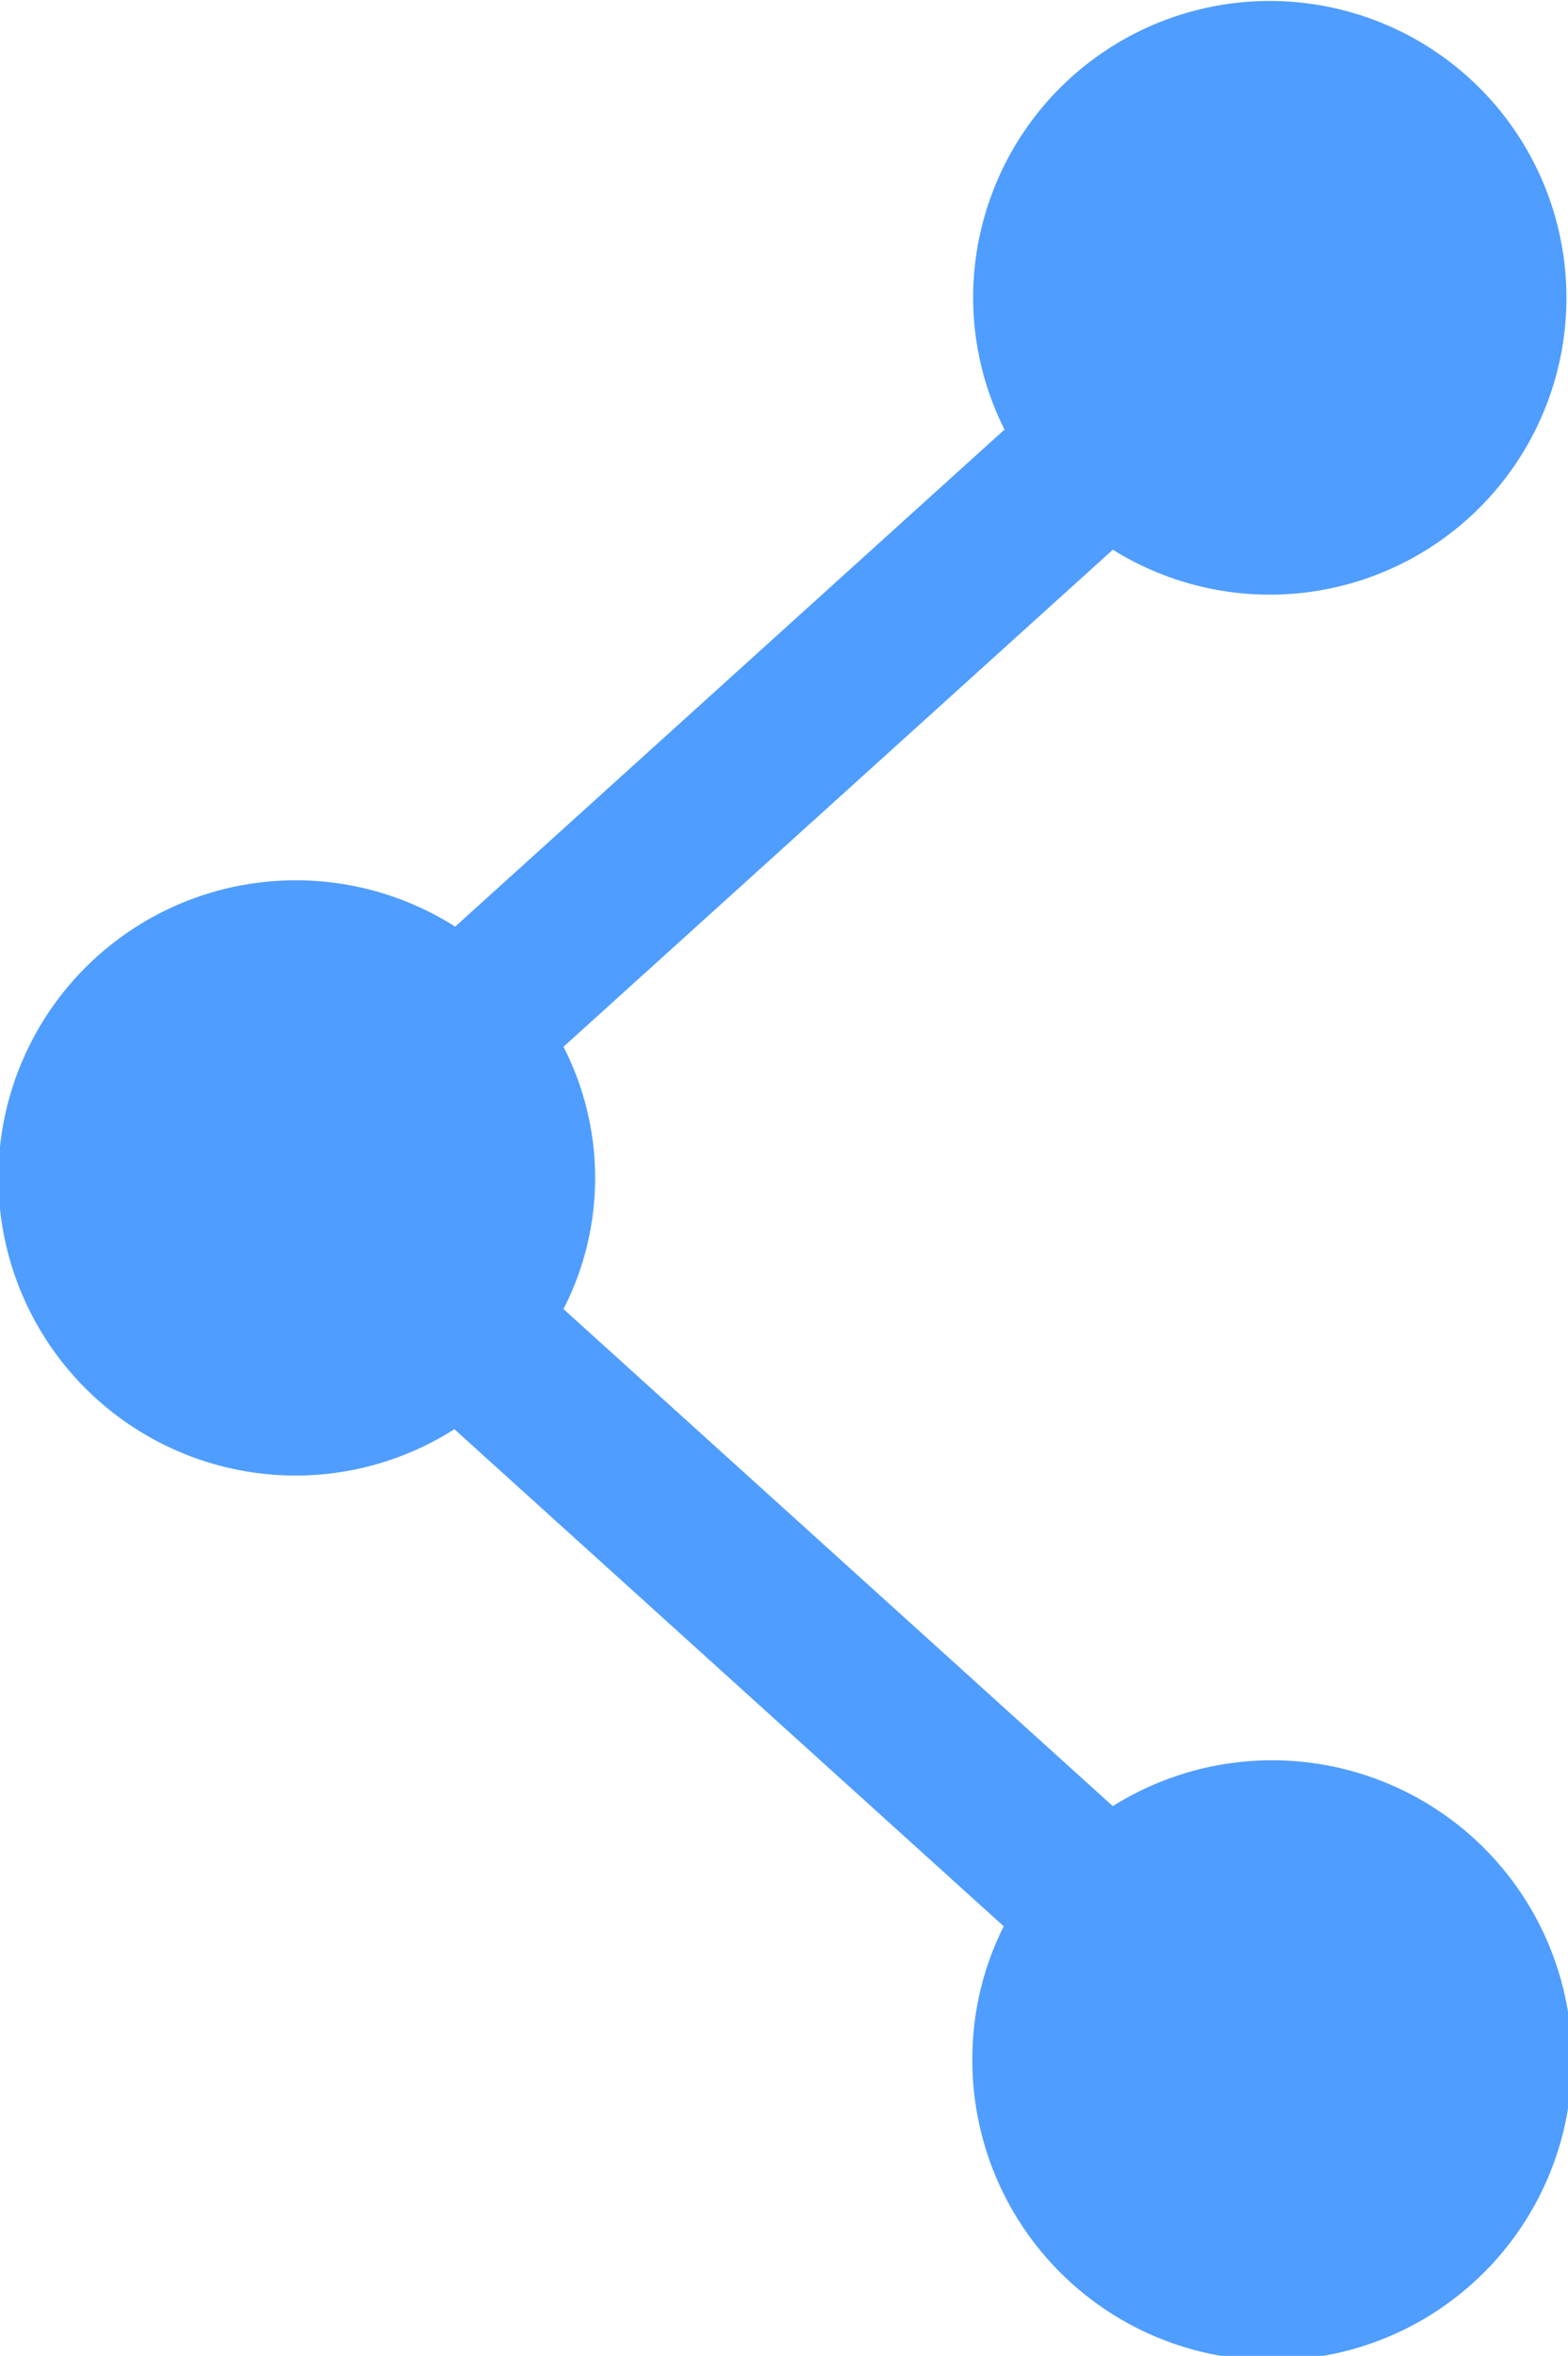 <svg id="Layer_1" data-name="Layer 1" xmlns="http://www.w3.org/2000/svg" viewBox="0 0 19.98 30"><defs><style>.cls-1{fill:#4f9dff;}</style></defs><title>share-icon</title><path class="cls-1" d="M8.8,18.79a3.77,3.77,0,0,0,2-.59l7,6.33a3.75,3.75,0,0,0-.4,1.67A3.82,3.82,0,1,0,19.19,23l-7-6.33a3.66,3.66,0,0,0,0-3.34l7-6.33a3.78,3.78,0,1,0-1.78-3.2,3.75,3.75,0,0,0,.4,1.67l-7,6.33A3.79,3.79,0,1,0,8.8,18.79Z" transform="translate(-5.01 0)"/></svg>